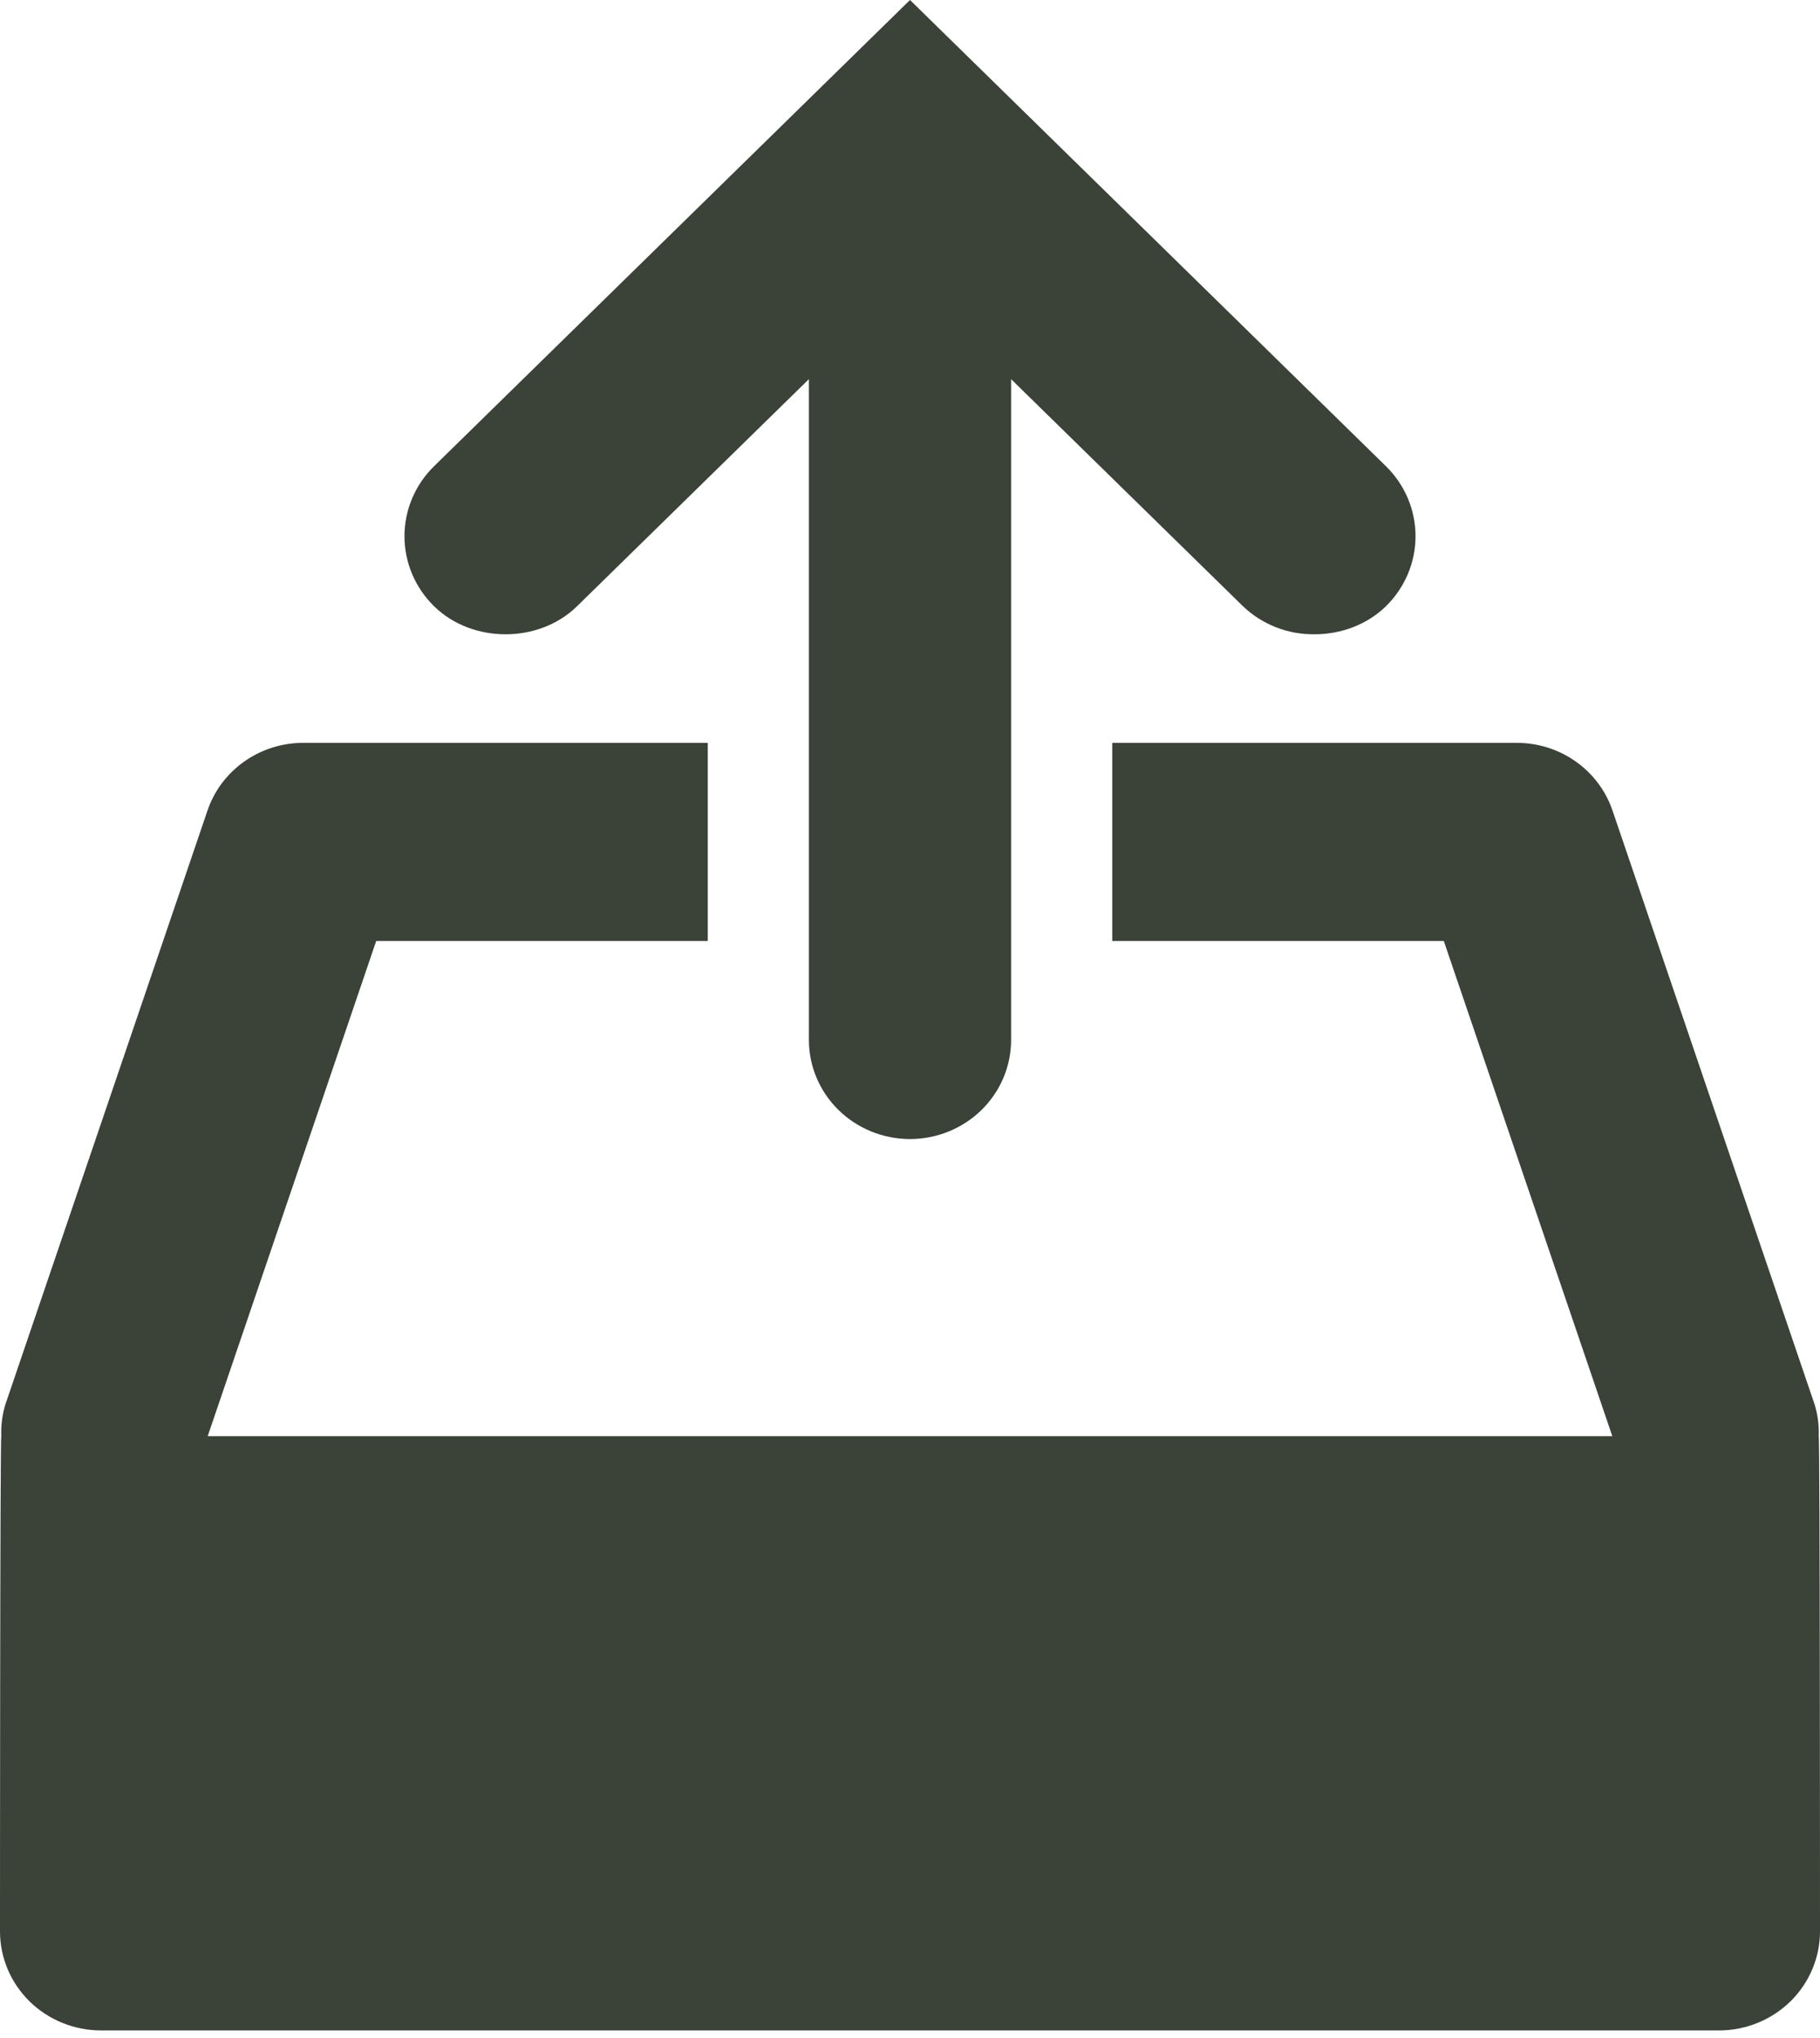 <svg width="42" height="47" viewBox="0 0 42 47" fill="none" xmlns="http://www.w3.org/2000/svg">
<path d="M41.97 33.125C41.98 32.881 41.949 32.637 41.879 32.403L37.212 18.696C37.058 18.241 36.761 17.845 36.364 17.565C35.967 17.284 35.49 17.133 35 17.134H25.667V21.703H33.318L37.207 33.125H4.793L8.682 21.703H16.333V17.134H7C6.51 17.133 6.033 17.284 5.636 17.565C5.239 17.845 4.942 18.241 4.788 18.696L0.121 32.403C0.051 32.637 0.02 32.881 0.03 33.125C2.6077e-08 33.125 0 44.547 0 44.547C0 45.153 0.246 45.734 0.683 46.163C1.121 46.591 1.714 46.832 2.333 46.832H39.667C40.285 46.832 40.879 46.591 41.317 46.163C41.754 45.734 42 45.153 42 44.547C42 44.547 42 33.125 41.97 33.125ZM30.333 14.63C30.938 14.63 31.542 14.413 31.983 13.983C32.42 13.555 32.666 12.974 32.666 12.368C32.666 11.762 32.42 11.181 31.983 10.753L21 0L10.017 10.753C9.58 11.181 9.334 11.762 9.334 12.368C9.334 12.974 9.58 13.555 10.017 13.983C10.458 14.415 11.062 14.63 11.667 14.63C12.271 14.63 12.875 14.415 13.316 13.983L18.667 8.745V23.987C18.667 24.593 18.913 25.174 19.35 25.602C19.788 26.031 20.381 26.272 21 26.272C21.619 26.272 22.212 26.031 22.65 25.602C23.087 25.174 23.333 24.593 23.333 23.987V8.745L28.684 13.983C29.125 14.404 29.718 14.637 30.333 14.63Z" fill="#3b4238"/>
</svg>
